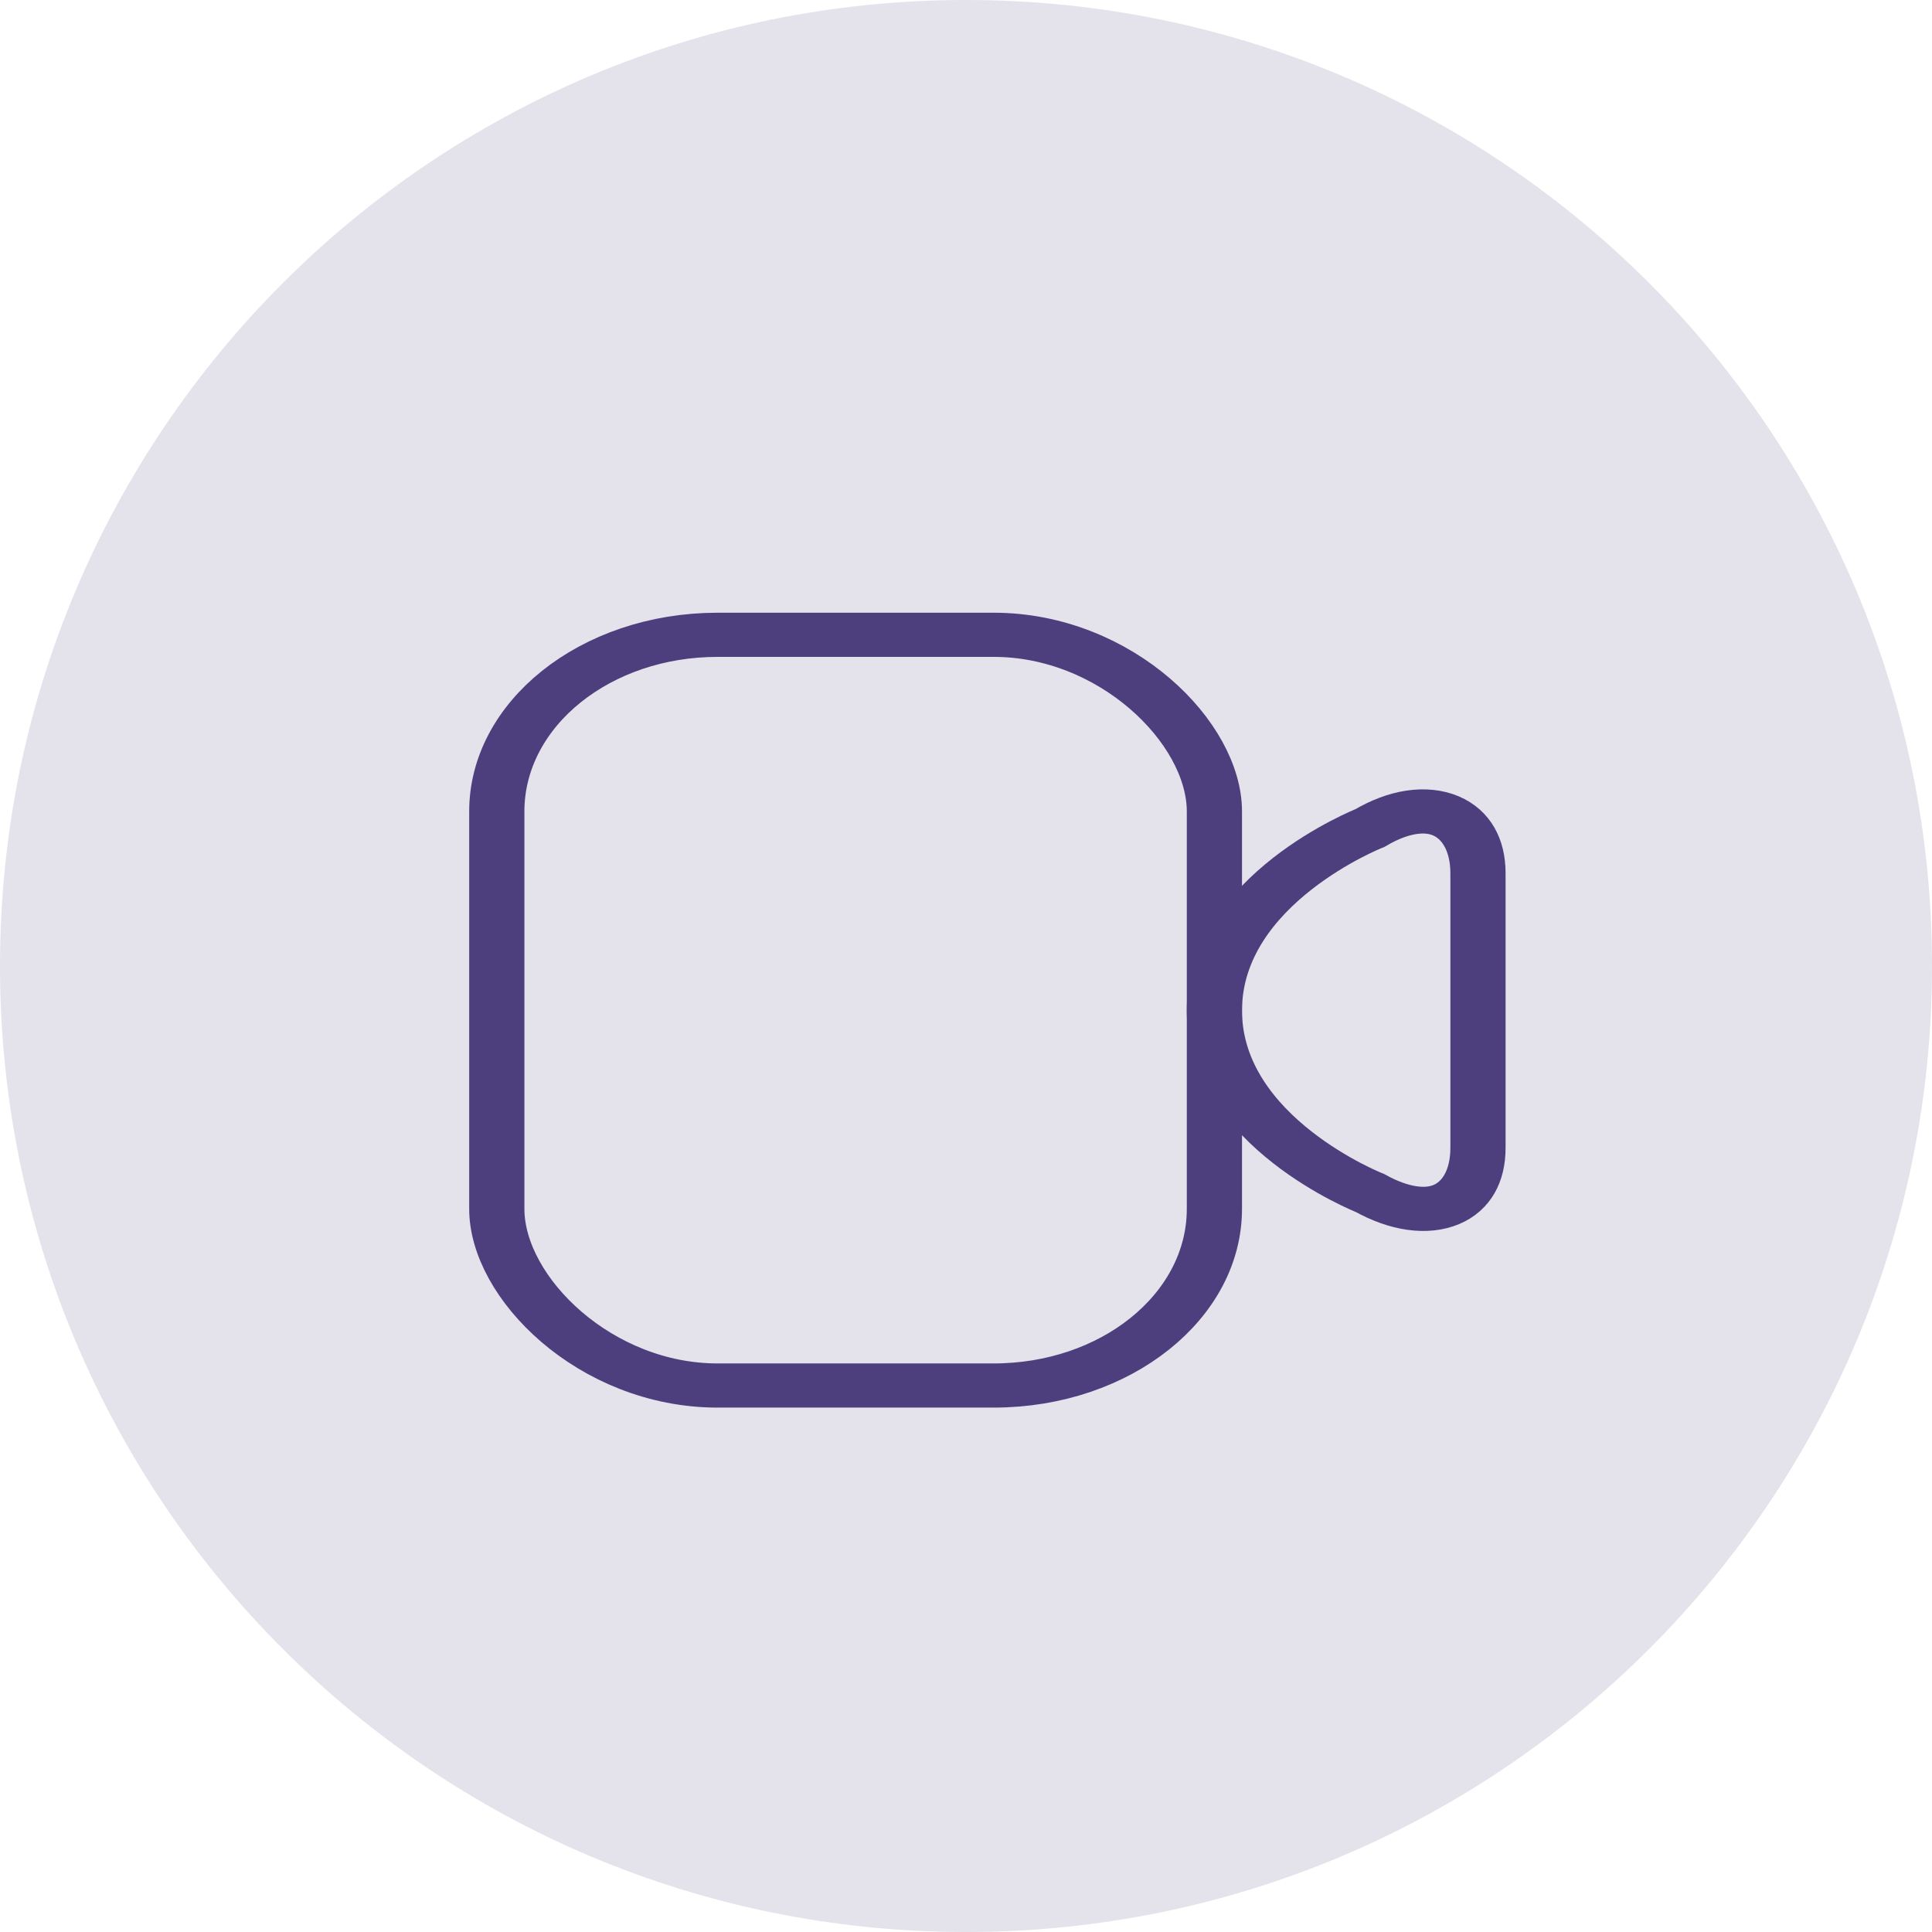 <?xml version="1.0" encoding="UTF-8" standalone="no"?>
<svg width="35px" height="35px" viewBox="0 0 35 35" version="1.1" xmlns="http://www.w3.org/2000/svg" xmlns:xlink="http://www.w3.org/1999/xlink">
    <!-- Generator: sketchtool 39.1 (31720) - http://www.bohemiancoding.com/sketch -->
    <title>05D354CE-86A7-4B6F-B9BE-F1CEBBD81B21</title>
    <desc>Created with sketchtool.</desc>
    <defs></defs>
    <g id="Extra-icons" stroke="none" stroke-width="1" fill="none" fill-rule="evenodd">
        <g id="Extra-icons-sheet" transform="translate(-542, -366)">
            <g id="icons_video" transform="translate(542, 366)">
                <path d="M17.5,35 C27.165,35 35,27.165 35,17.5 C35,7.835 27.165,0 17.5,0 C7.835,0 0,7.835 0,17.5 C0,27.165 7.835,35 17.5,35 Z" id="Oval-109-Copy-2" fill="#4D3F7D" opacity="0.15"></path>
                <g transform="translate(9, 11.5)" id="Rectangle-20-+-Path-16" stroke="#4D3F7D">
                    <g transform="scale(1.0, 0.8)">
                        <rect id="Rectangle-20" x="0" y="0" width="13" height="17" rx="4"></rect>
                        <path d="M13,8.508 C13,11.253 15.819,12.641 15.819,12.641 C16.9,13.391 17.775,12.926 17.775,11.616 L17.775,5.4 C17.775,4.084 16.877,3.592 15.819,4.375 C15.819,4.375 13,5.763 13,8.508 Z" id="Path-16"></path>
                    </g>
                </g>
            </g>
        </g>
    </g>
</svg>
